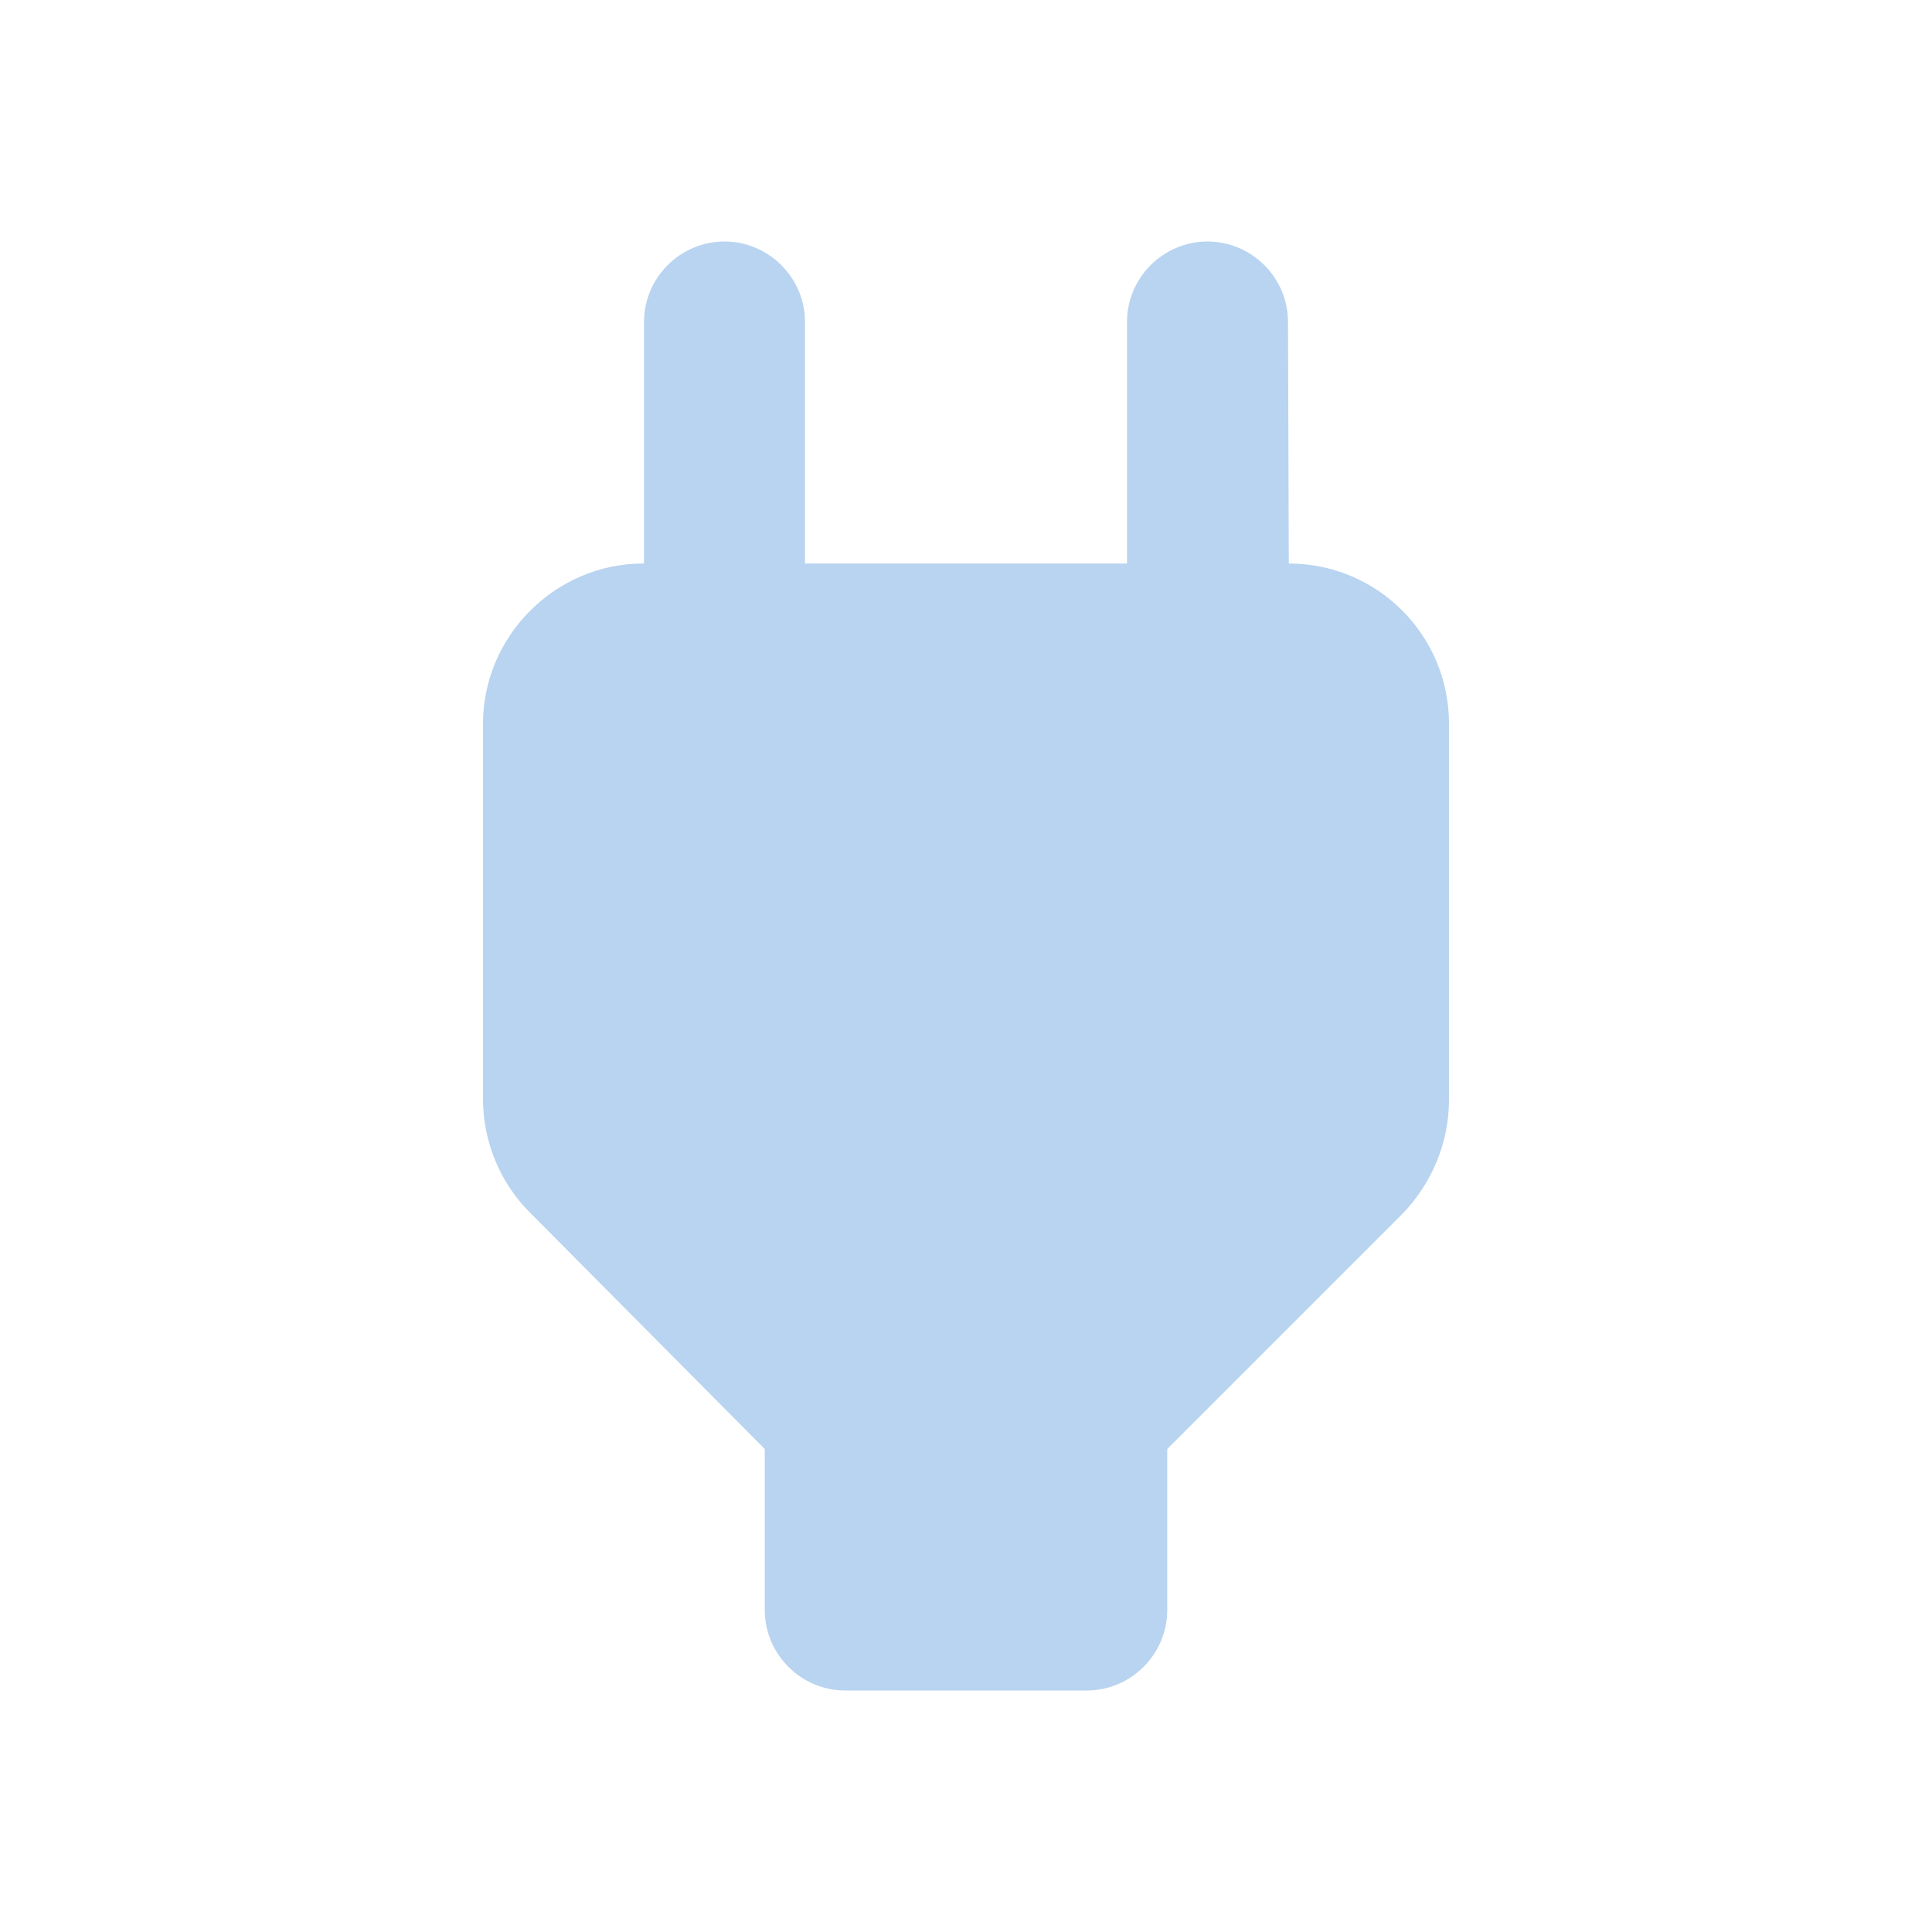<svg xmlns="http://www.w3.org/2000/svg" height="24" viewBox="0 0 24 24" width="24"><path fill="#B9D4F0" d="M16.01 7L16 4c0-.55-.45-1-1-1s-1 .45-1 1v3h-4V4c0-.55-.45-1-1-1s-1 .45-1 1v3h-.01C6.9 7 6 7.9 6 8.99v4.66c0 .53.21 1.04.58 1.41L9.5 18v2c0 .55.45 1 1 1h3c.55 0 1-.45 1-1v-2l2.92-2.92c.37-.38.58-.89.58-1.42V8.99C18 7.89 17.11 7 16.01 7z"/></svg>